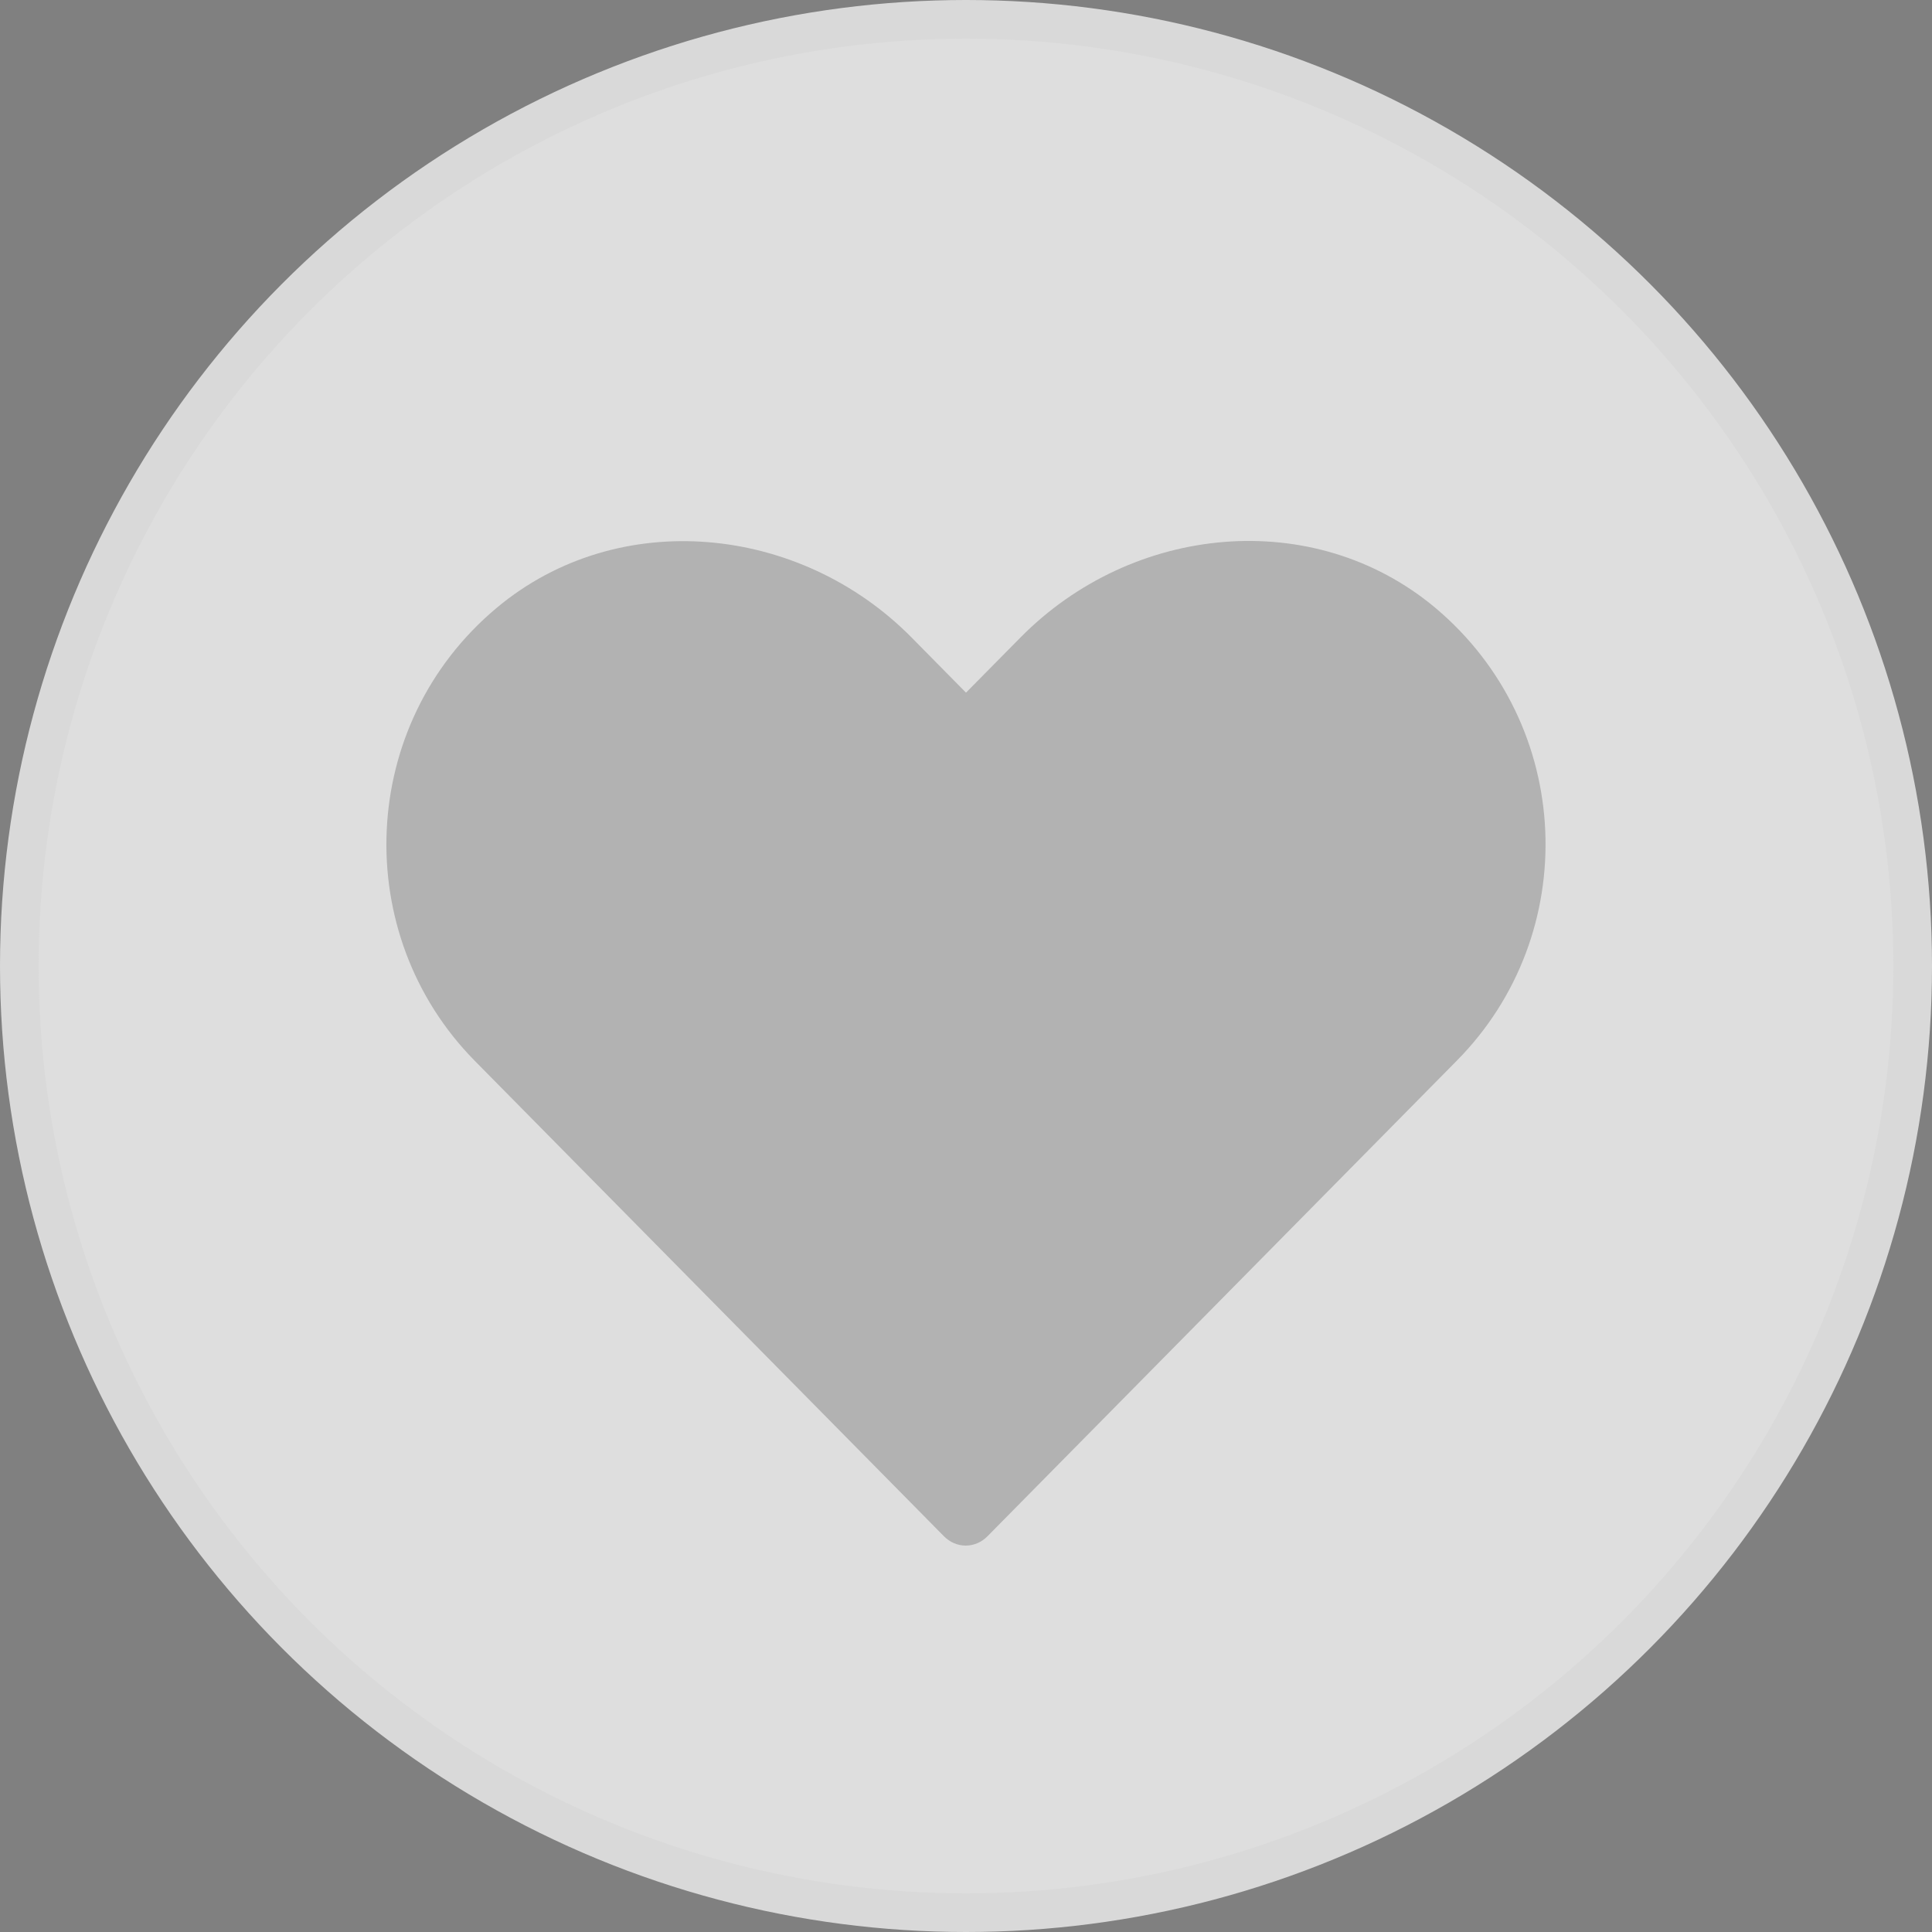 <svg width="50" height="50" viewBox="0 0 50 50" fill="none" xmlns="http://www.w3.org/2000/svg">
<rect x="0" y="0" width="50" height="50" fill="#808080" stroke="none"/>
<circle cx="25" cy="25" r="24.5" fill="white" fill-opacity="0.74" stroke="#D9D9D9"/>
<path d="M37.143 15.728C33.993 13.097 29.307 13.562 26.41 16.498L25 17.926L23.591 16.498C20.71 13.578 16.008 13.097 12.858 15.728C9.248 18.744 9.058 24.182 12.288 27.455L24.43 39.759C24.747 40.08 25.238 40.08 25.555 39.759L37.697 27.455C40.943 24.182 40.753 18.76 37.143 15.728Z" fill="black" fill-opacity="0.2"/>
</svg>
